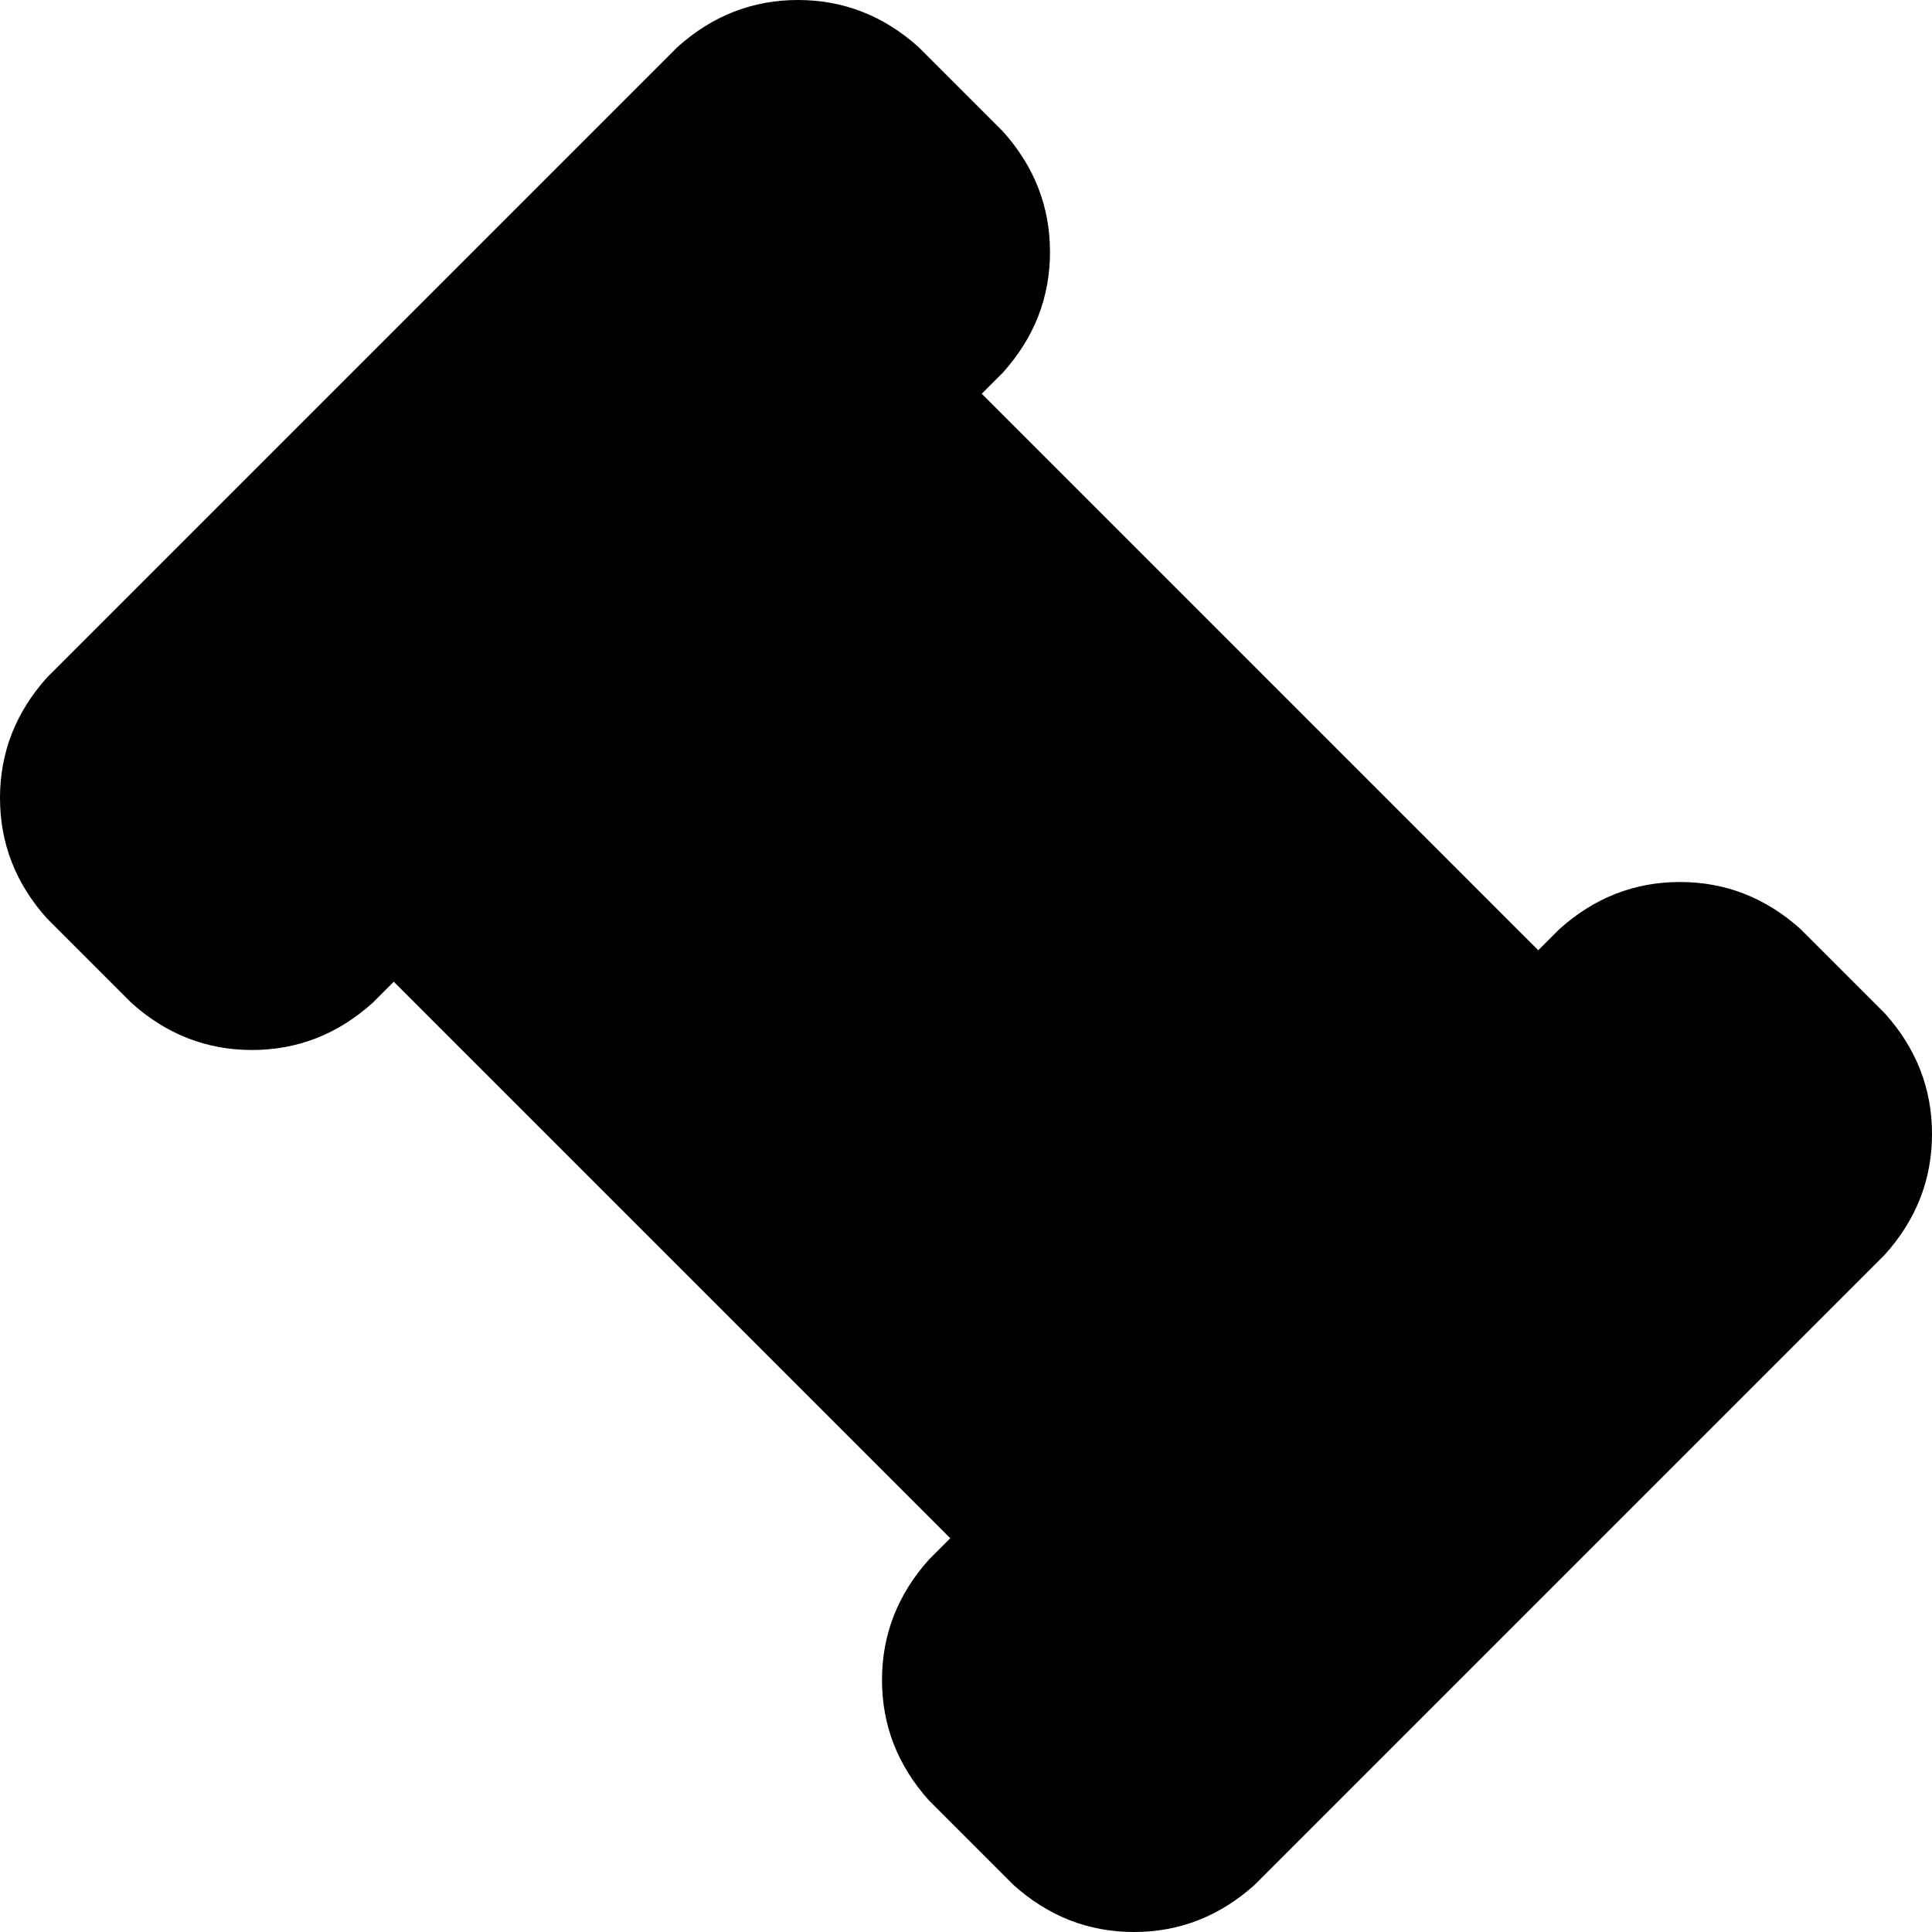 <svg xmlns="http://www.w3.org/2000/svg" viewBox="0 0 368 368">
    <path d="M 129 9 Q 139 0 152 0 L 152 0 Q 165 0 175 9 L 191 25 Q 200 35 200 48 Q 200 61 191 71 L 187 75 L 293 181 L 297 177 Q 307 168 320 168 Q 333 168 343 177 L 359 193 Q 368 203 368 216 Q 368 229 359 239 L 239 359 Q 229 368 216 368 Q 203 368 193 359 L 177 343 Q 168 333 168 320 Q 168 307 177 297 L 181 293 L 75 187 L 71 191 Q 61 200 48 200 Q 35 200 25 191 L 9 175 Q 0 165 0 152 Q 0 139 9 129 L 129 9 L 129 9 Z"/>
</svg>
